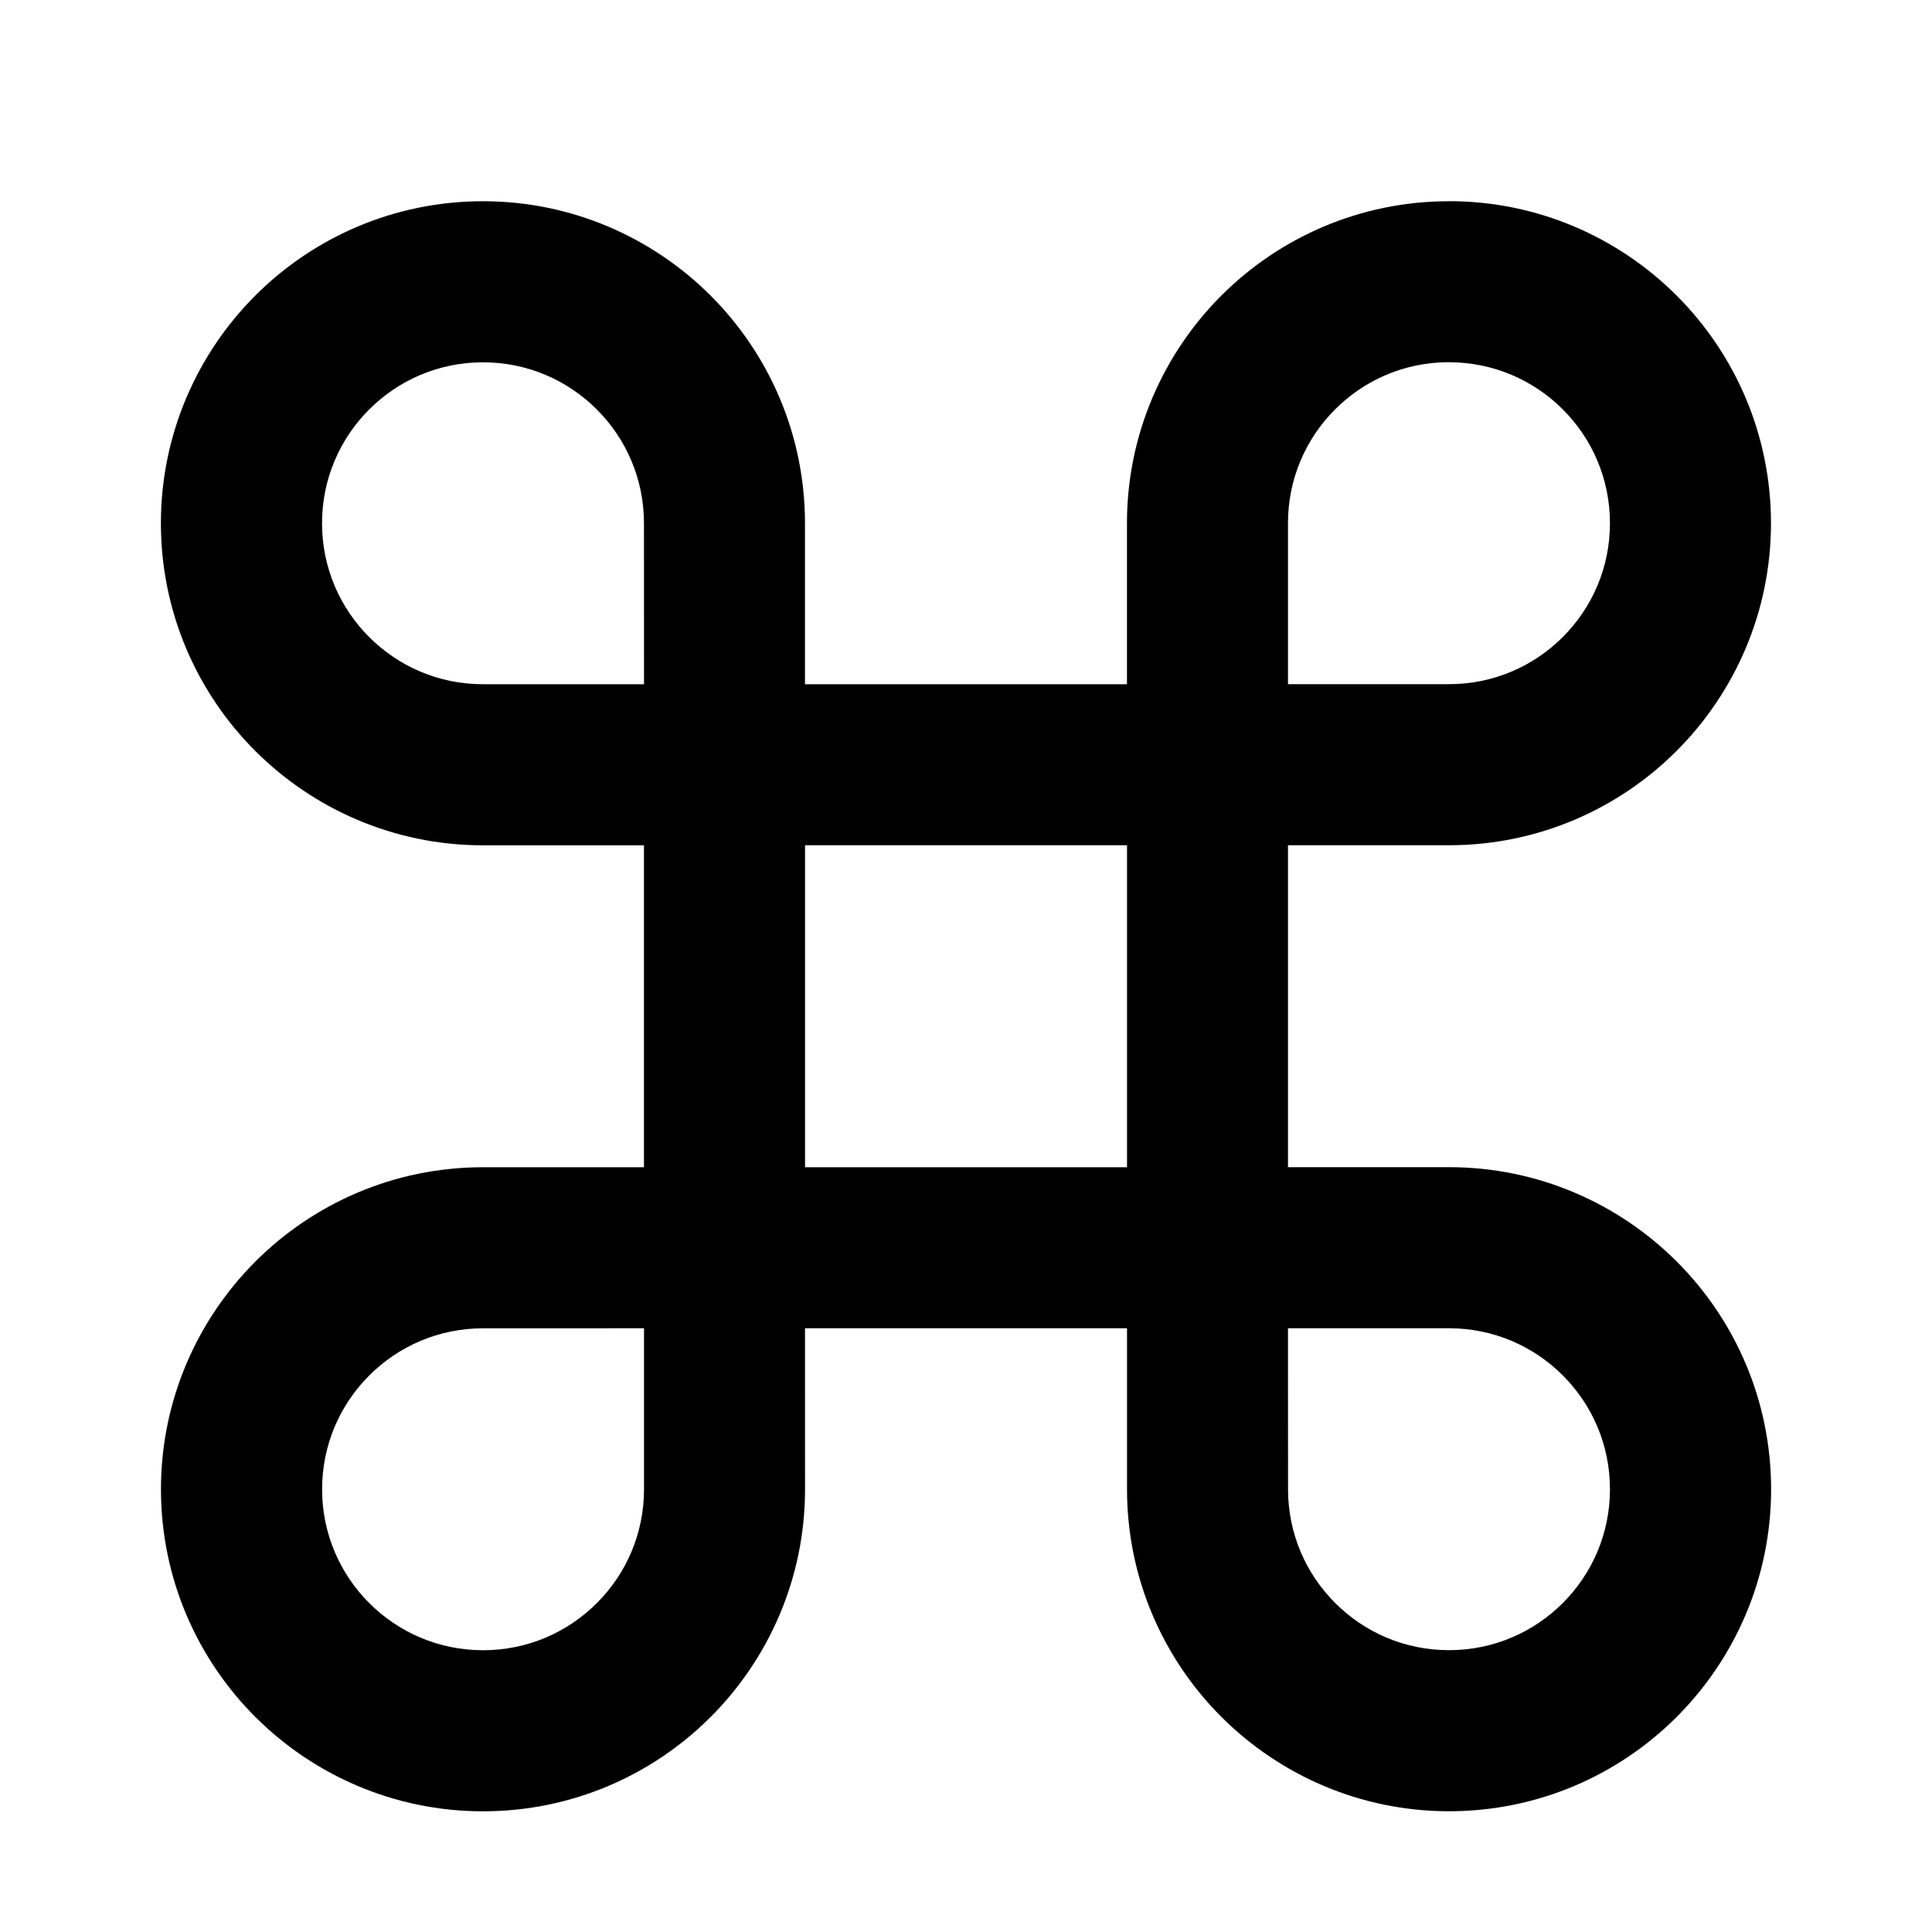 <!-- Generated by IcoMoon.io -->
<svg version="1.1" xmlns="http://www.w3.org/2000/svg" width="32" height="32" viewBox="0 0 32 32">
<title>line-command</title>
<path d="M21.333 22h2.667c0.737 0 1.401 0.297 1.885 0.781s0.781 1.148 0.781 1.885-0.297 1.401-0.781 1.885-1.148 0.781-1.885 0.781-1.401-0.297-1.885-0.781-0.781-1.148-0.781-1.885zM10.667 22v2.667c0 0.737-0.297 1.401-0.781 1.885s-1.148 0.781-1.885 0.781-1.401-0.297-1.885-0.781-0.781-1.148-0.781-1.885 0.297-1.401 0.781-1.885 1.148-0.781 1.885-0.781zM10.667 11.333h-2.667c-0.737 0-1.401-0.297-1.885-0.781s-0.781-1.148-0.781-1.885 0.297-1.401 0.781-1.885 1.148-0.781 1.885-0.781 1.401 0.297 1.885 0.781 0.781 1.148 0.781 1.885zM21.333 11.333h-10.667v10.667h10.667zM24 6c0.737 0 1.401 0.297 1.885 0.781s0.781 1.148 0.781 1.885-0.297 1.401-0.781 1.885-1.148 0.781-1.885 0.781h-2.667v-2.667c0-0.737 0.297-1.401 0.781-1.885s1.148-0.781 1.885-0.781zM13.333 14v-5.333c0-1.472-0.599-2.808-1.563-3.771s-2.299-1.563-3.771-1.563-2.808 0.599-3.771 1.563-1.563 2.299-1.563 3.771 0.599 2.808 1.563 3.771 2.299 1.563 3.771 1.563zM13.333 19.333h-5.333c-1.472 0-2.808 0.599-3.771 1.563s-1.563 2.299-1.563 3.771 0.599 2.808 1.563 3.771 2.299 1.563 3.771 1.563 2.808-0.599 3.771-1.563 1.563-2.299 1.563-3.771zM18.667 19.333v5.333c0 1.472 0.599 2.808 1.563 3.771s2.299 1.563 3.771 1.563 2.808-0.599 3.771-1.563 1.563-2.299 1.563-3.771-0.599-2.808-1.563-3.771-2.299-1.563-3.771-1.563zM18.667 14v5.333h-5.333v-5.333zM24 3.333c-1.472 0-2.808 0.599-3.771 1.563s-1.563 2.299-1.563 3.771v5.333h5.333c1.472 0 2.808-0.599 3.771-1.563s1.563-2.299 1.563-3.771-0.599-2.808-1.563-3.771-2.299-1.563-3.771-1.563z"></path>
</svg>
